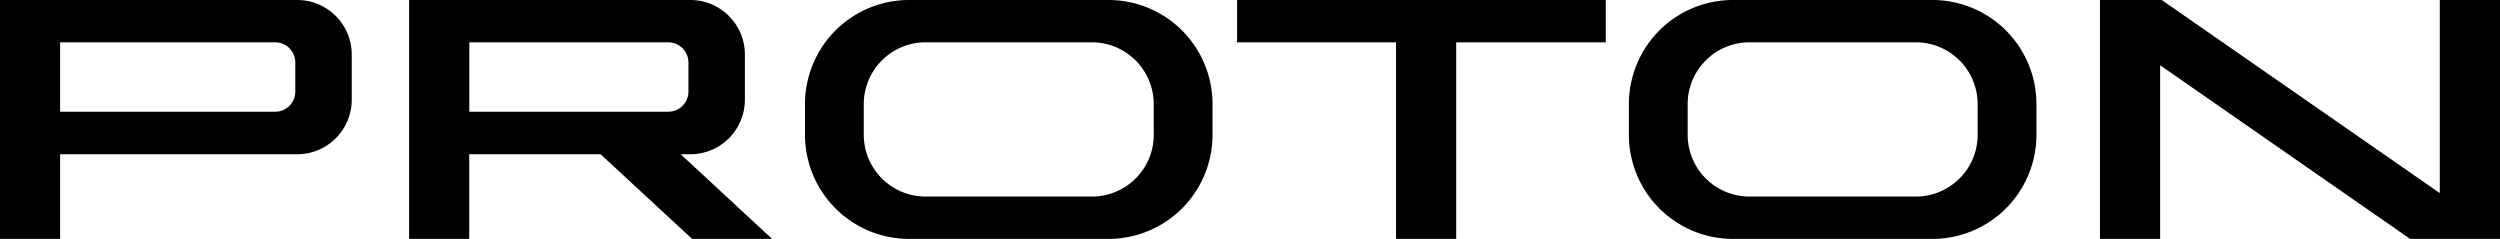<svg xmlns="http://www.w3.org/2000/svg" viewBox="0 0 748.64 71.54"><title>proton-text</title><g id="Layer_2" data-name="Layer 2"><g id="Layer_1-2" data-name="Layer 1"><path d="M89,0H0V71.54H18V46.19H89a16.33,16.33,0,0,0,16.33-16.34V16.33A16.33,16.33,0,0,0,89,0Zm-.57,27.46a6.05,6.05,0,0,1-6.05,6H18V12.67H82.38a6.05,6.05,0,0,1,6.05,6.06Z"/><polygon points="436.07 0 418.05 0 418.05 0 370.45 0 370.45 12.67 418.05 12.67 418.05 71.54 436.07 71.54 436.07 12.67 480.85 12.67 480.85 0 436.07 0 436.07 0"/><polygon points="730.61 0 730.61 57.83 647.34 0 646.87 0 628.85 0 628.85 7.04 628.85 71.54 646.87 71.54 646.87 19.55 721.72 71.54 730.61 71.54 748.64 71.54 748.64 0 730.61 0"/><path d="M206.72,46.19a16.34,16.34,0,0,0,16.34-16.34V16.33A16.34,16.34,0,0,0,206.72,0H122.51V71.54h18V46.19h39.35l27.39,25.35h23.95L203.84,46.19ZM140.54,12.67H200.1a6.06,6.06,0,0,1,6.06,6.06v8.73a6.05,6.05,0,0,1-6.06,6H140.54Z"/><path d="M331.94,0H272.23a31.16,31.16,0,0,0-31.17,31.17v9.2a31.17,31.17,0,0,0,31.17,31.17h59.71A31.17,31.17,0,0,0,363.1,40.37v-9.2A31.16,31.16,0,0,0,331.94,0ZM345.5,40.37A18.51,18.51,0,0,1,327,58.86H277.16a18.51,18.51,0,0,1-18.5-18.49v-9.2a18.52,18.52,0,0,1,18.5-18.5H327a18.52,18.52,0,0,1,18.49,18.5Z"/><path d="M578.65,0H518.94a31.16,31.16,0,0,0-31.16,31.17v9.2a31.17,31.17,0,0,0,31.16,31.17h59.71a31.17,31.17,0,0,0,31.17-31.17v-9.2A31.16,31.16,0,0,0,578.65,0Zm13.57,40.37a18.51,18.51,0,0,1-18.5,18.49H523.87a18.51,18.51,0,0,1-18.49-18.49v-9.2a18.51,18.51,0,0,1,18.49-18.5h49.85a18.52,18.52,0,0,1,18.5,18.5Z"/></g></g></svg>